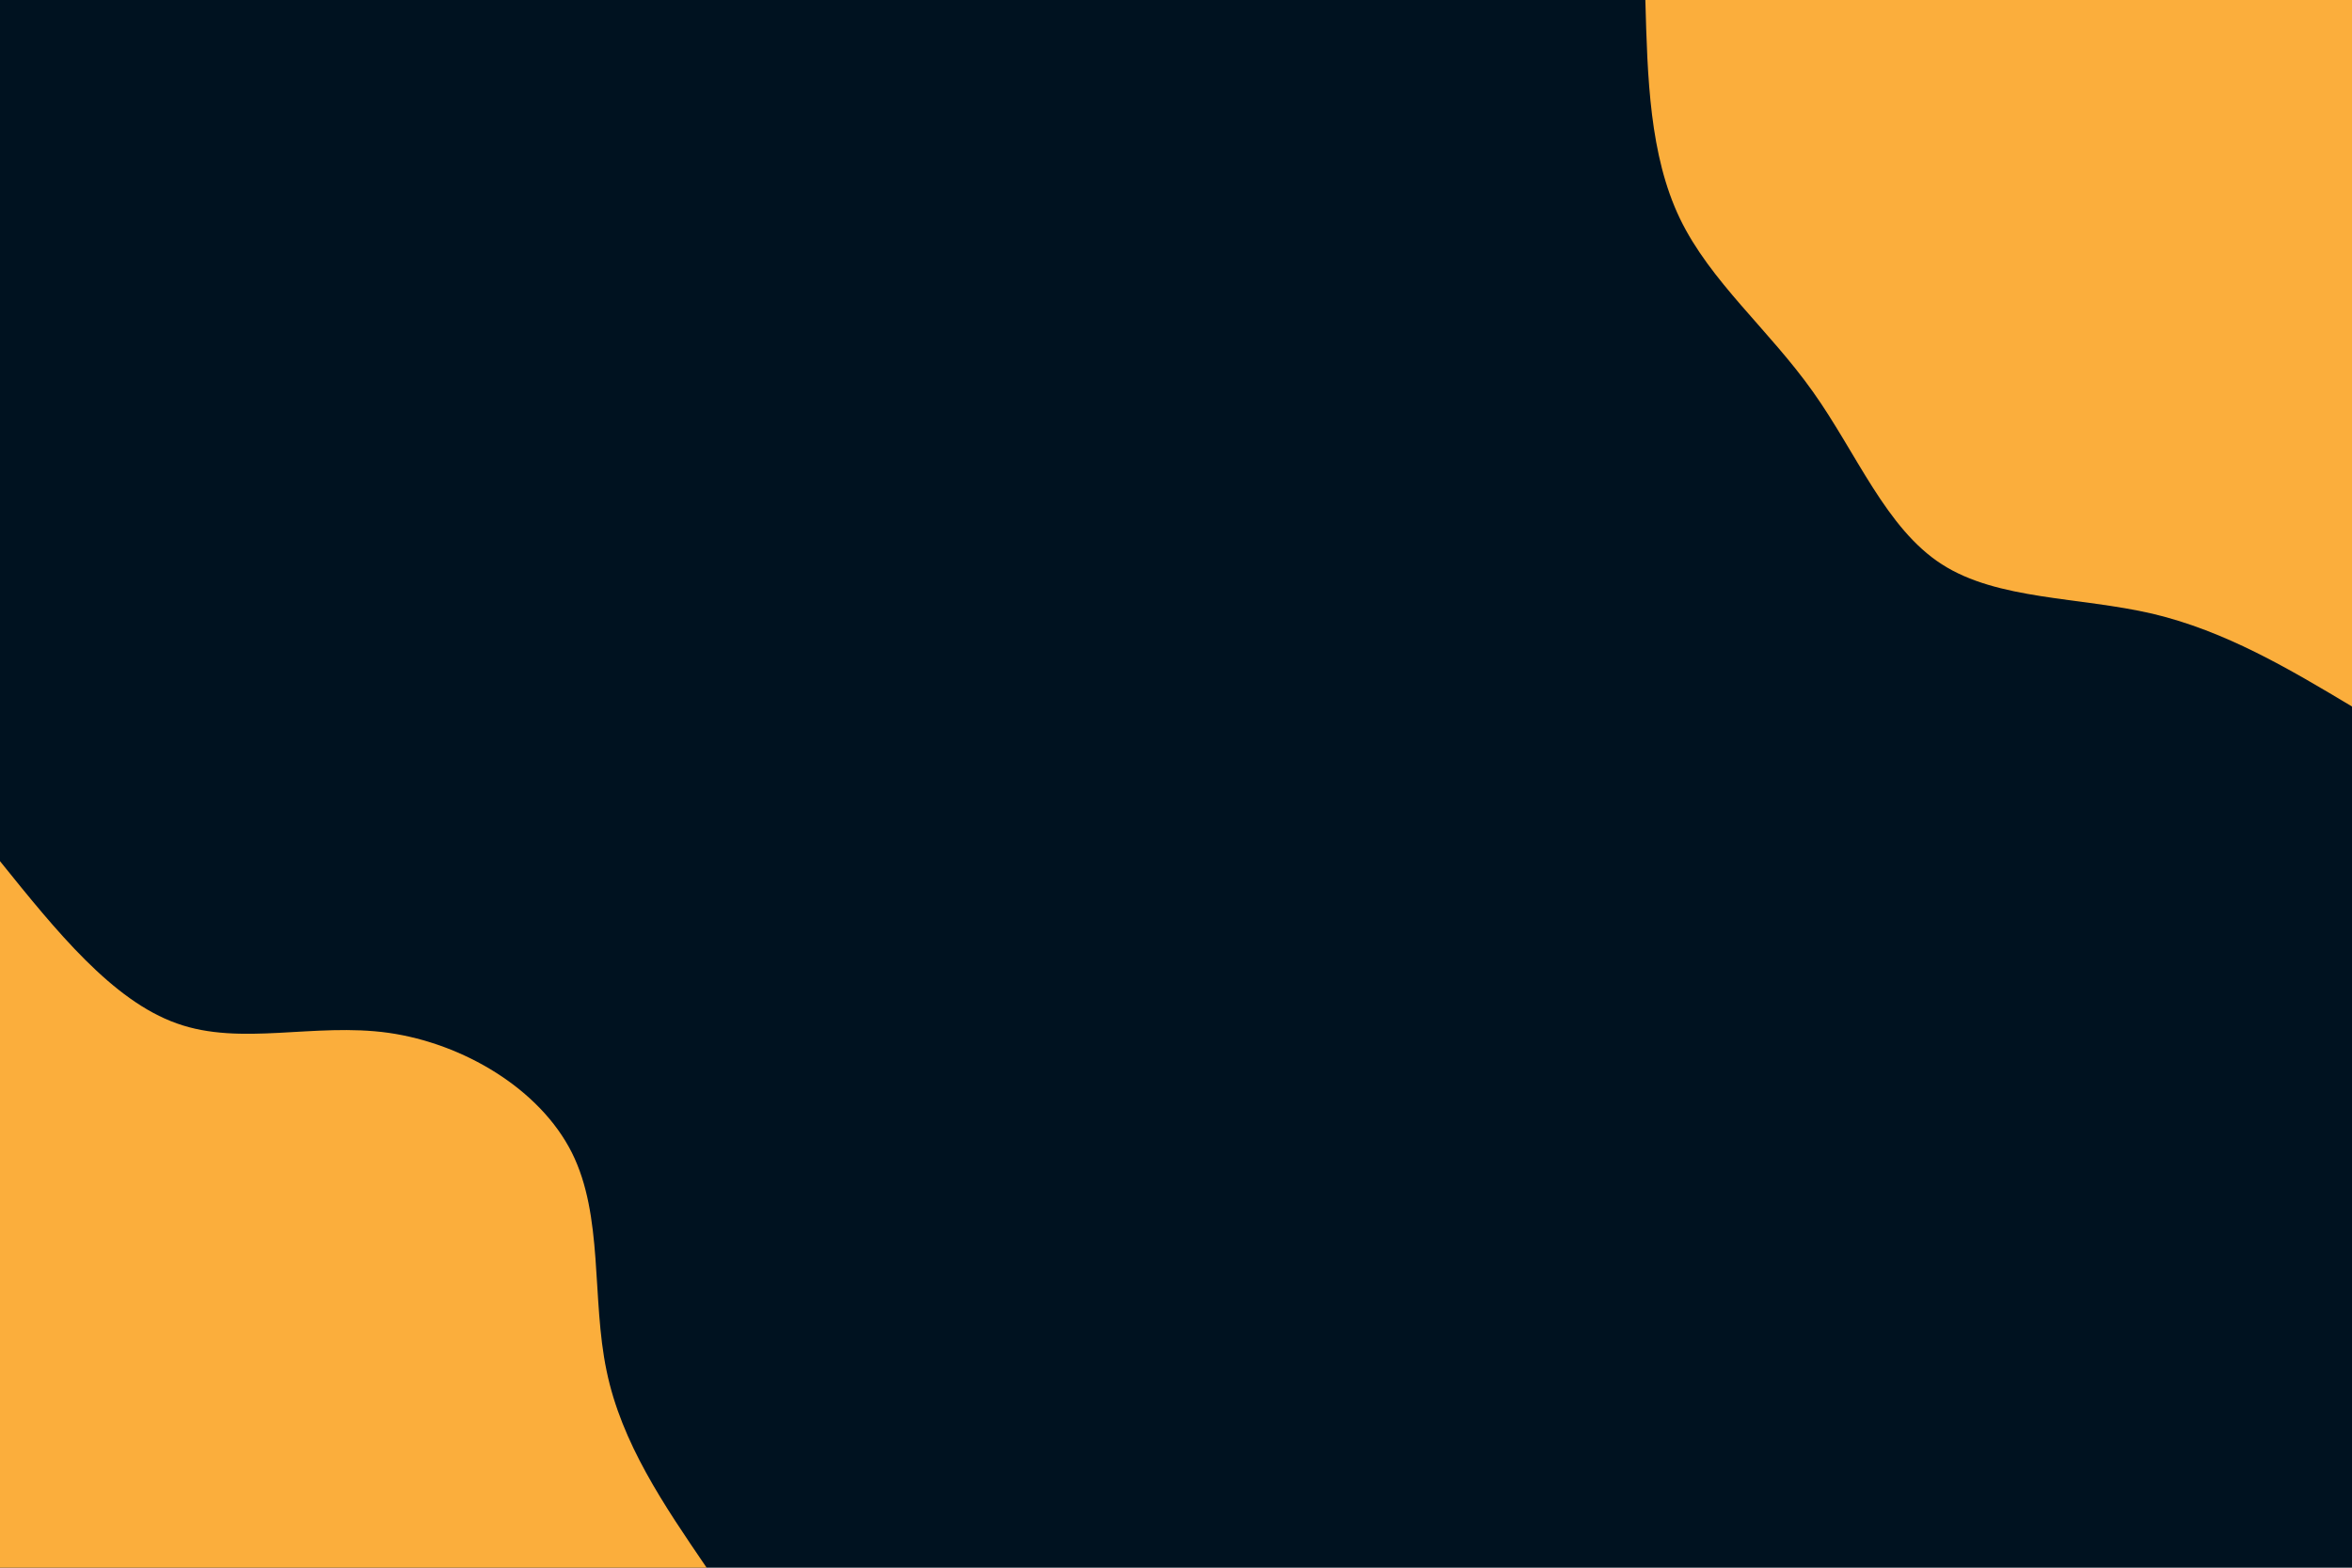 <svg id="visual" viewBox="0 0 900 600" width="900" height="600" xmlns="http://www.w3.org/2000/svg" xmlns:xlink="http://www.w3.org/1999/xlink" version="1.1"><rect x="0" y="0" width="900" height="600" fill="#001220"></rect><defs><linearGradient id="grad1_0" x1="33.3%" y1="0%" x2="100%" y2="100%"><stop offset="20%" stop-color="#001220" stop-opacity="1"></stop><stop offset="80%" stop-color="#001220" stop-opacity="1"></stop></linearGradient></defs><defs><linearGradient id="grad2_0" x1="0%" y1="0%" x2="66.7%" y2="100%"><stop offset="20%" stop-color="#001220" stop-opacity="1"></stop><stop offset="80%" stop-color="#001220" stop-opacity="1"></stop></linearGradient></defs><g transform="translate(900, 0)"><path d="M0 270.4C-24.2 255.9 -48.5 241.5 -76.3 234.9C-104.2 228.4 -135.6 229.7 -156.9 216C-178.3 202.3 -189.5 173.5 -206.3 149.9C-223.1 126.2 -245.6 107.7 -257.2 83.6C-268.8 59.4 -269.6 29.7 -270.4 0L0 0Z" fill="#FBAE3C"></path></g><g transform="translate(0, 600)"><path d="M0 -270.4C21.5 -243.7 43 -217 67.7 -208.3C92.3 -199.5 120.2 -208.7 148.7 -204.7C177.3 -200.6 206.5 -183.3 218.8 -158.9C231 -134.6 226.3 -103.1 232.1 -75.4C237.8 -47.7 254.1 -23.9 270.4 0L0 0Z" fill="#FBAE3C"></path></g></svg>